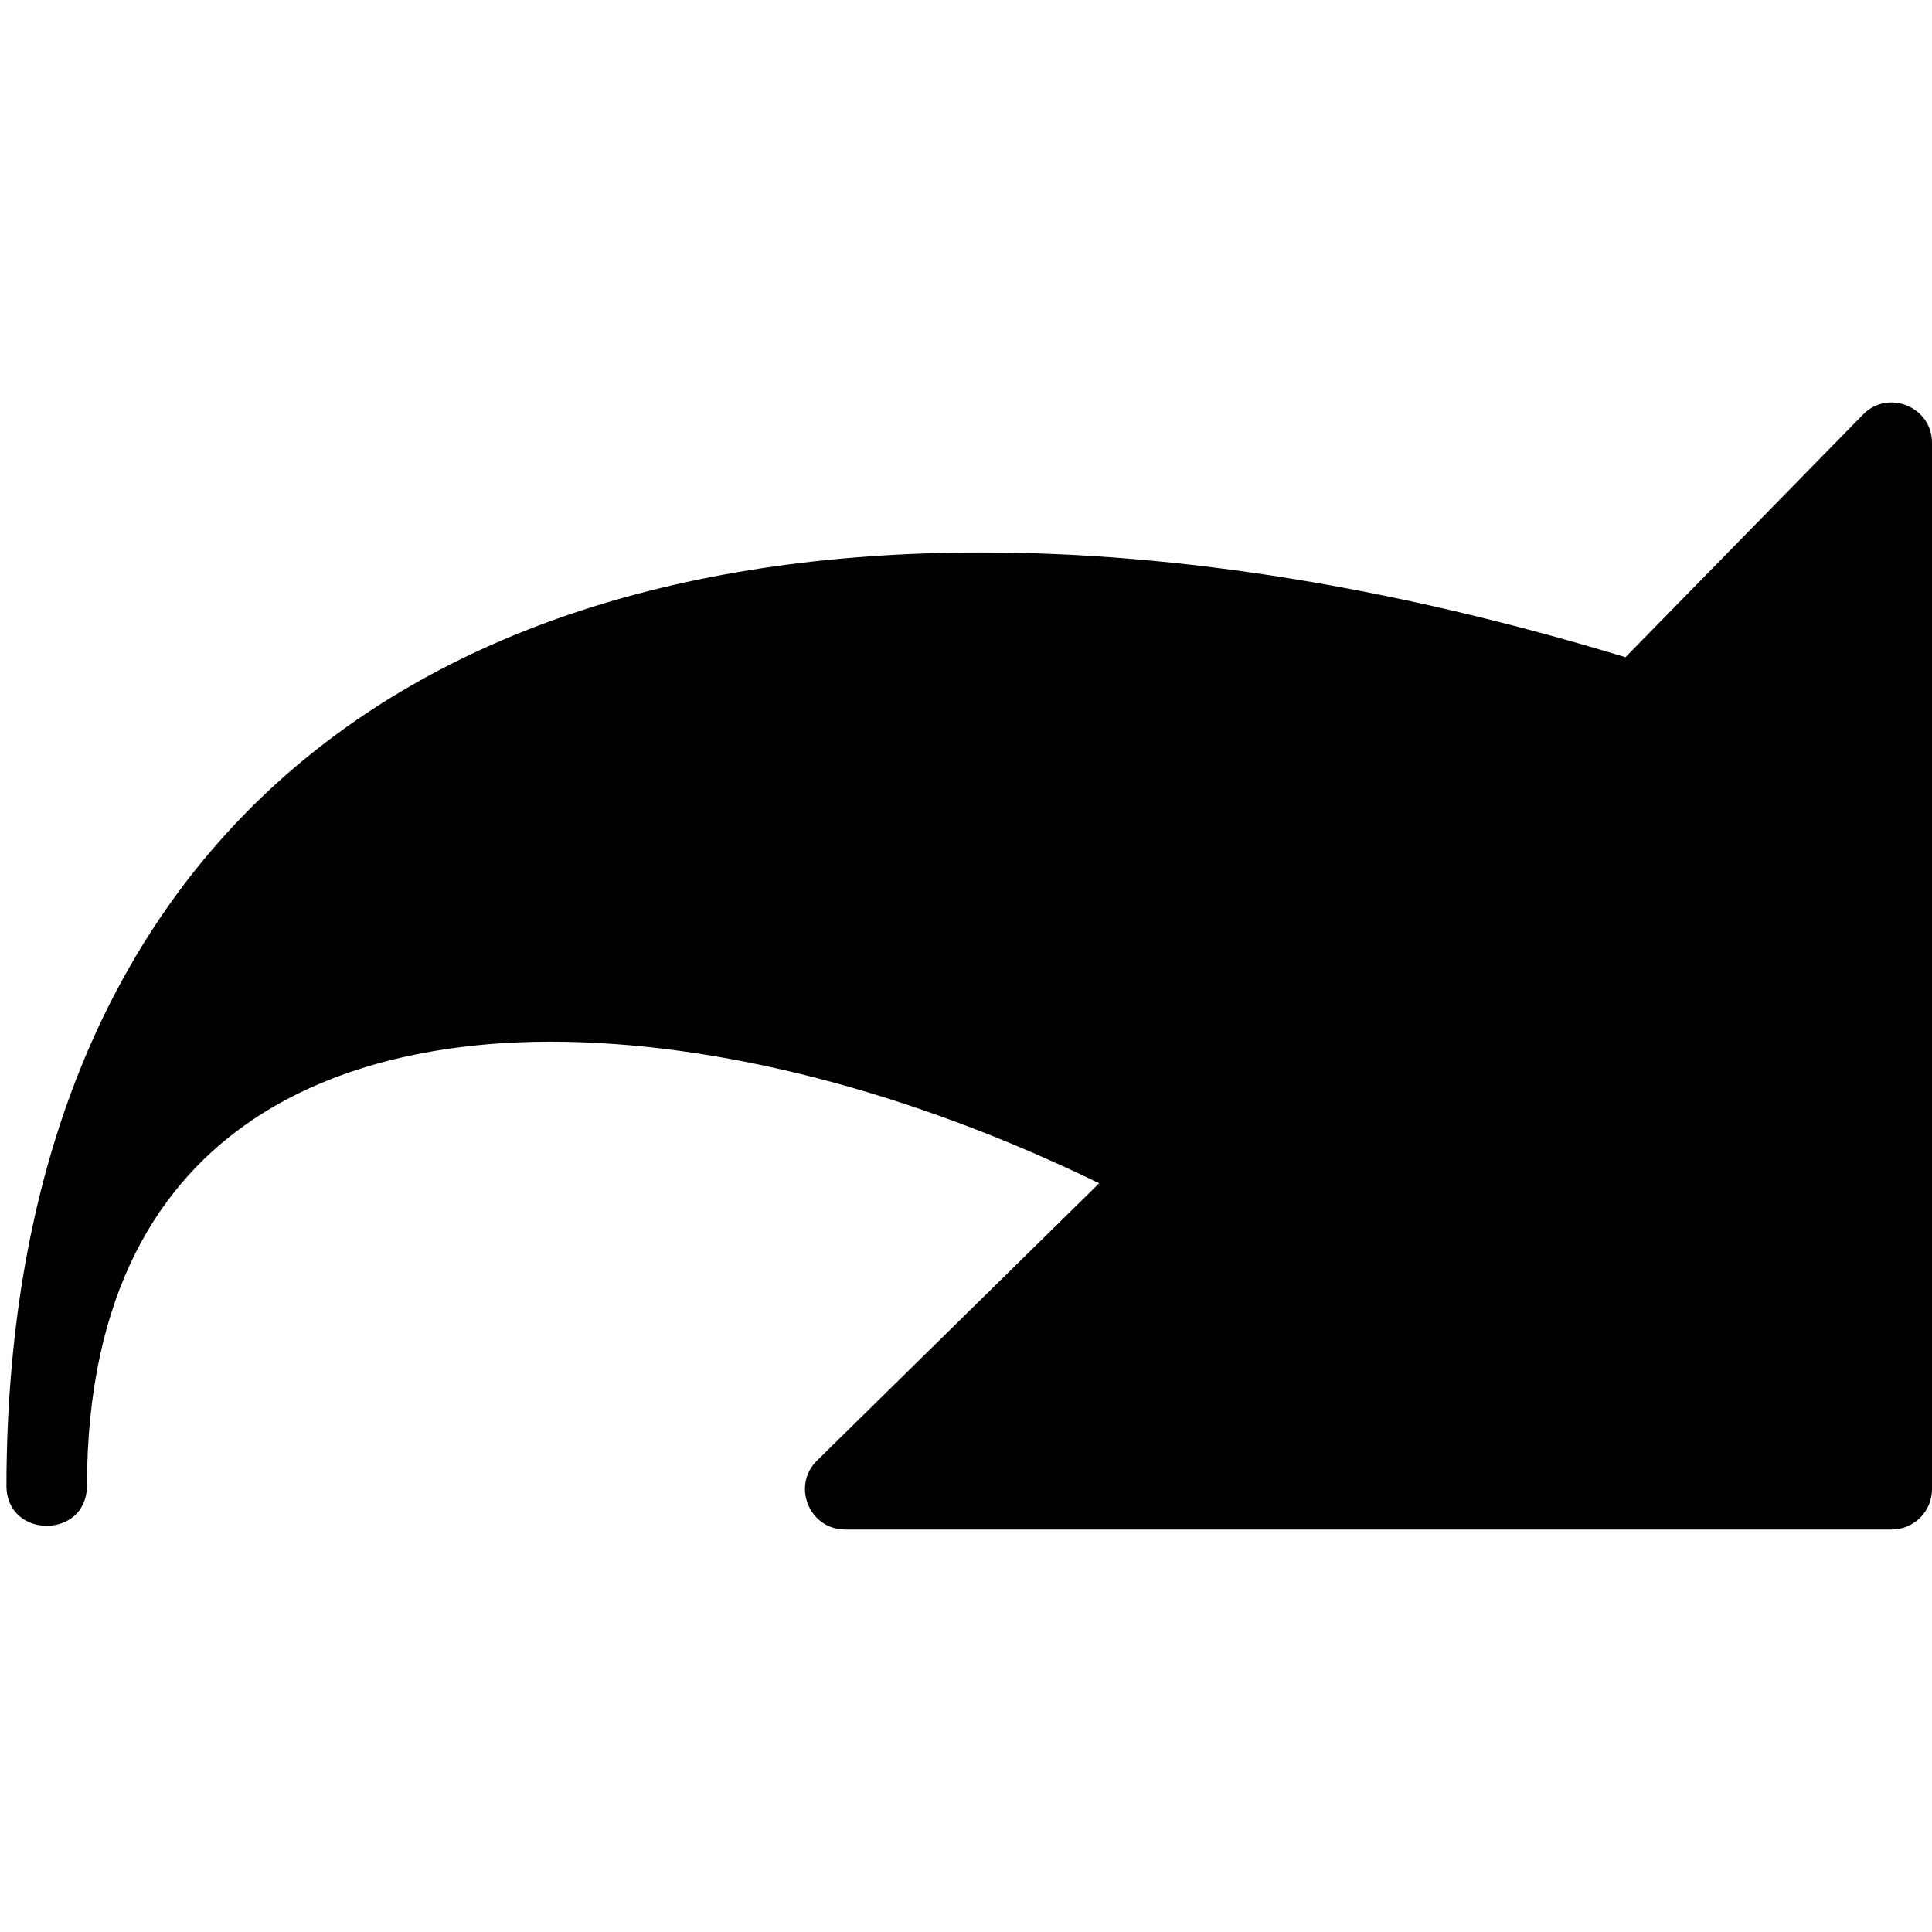 <?xml version="1.0" encoding="utf-8"?>
<!-- Generator: Adobe Illustrator 19.2.1, SVG Export Plug-In . SVG Version: 6.00 Build 0)  -->
<svg version="1.1" xmlns="http://www.w3.org/2000/svg" xmlns:xlink="http://www.w3.org/1999/xlink" x="0px" y="0px" width="24px"
	 height="24px" viewBox="0 0 24 24" enable-background="new 0 0 24 24" xml:space="preserve">
<g id="Filled_Icons_1_">
	<g id="Filled_Icons">
		<path d="M23.143,5.15l-2.951,3.014c-2.839-0.863-5.531-1.301-8.005-1.301c-7.681,0-12.093,4.225-12.107,11.591
			c-0.002,0.665,0.998,0.669,1,0.002c0.009-4.799,3.609-5.516,5.755-5.516c2.082,0,4.482,0.621,6.819,1.759l-3.504,3.444
			C9.833,18.452,10.049,19,10.5,19h13c0.275,0,0.5-0.224,0.5-0.5v-13C24,5.051,23.451,4.832,23.143,5.15z"/>
	</g>
	<g id="New_icons">
	</g>
</g>
<g id="Invisible_Shape">
	<rect fill="none" width="24" height="24"/>
</g>
</svg>
